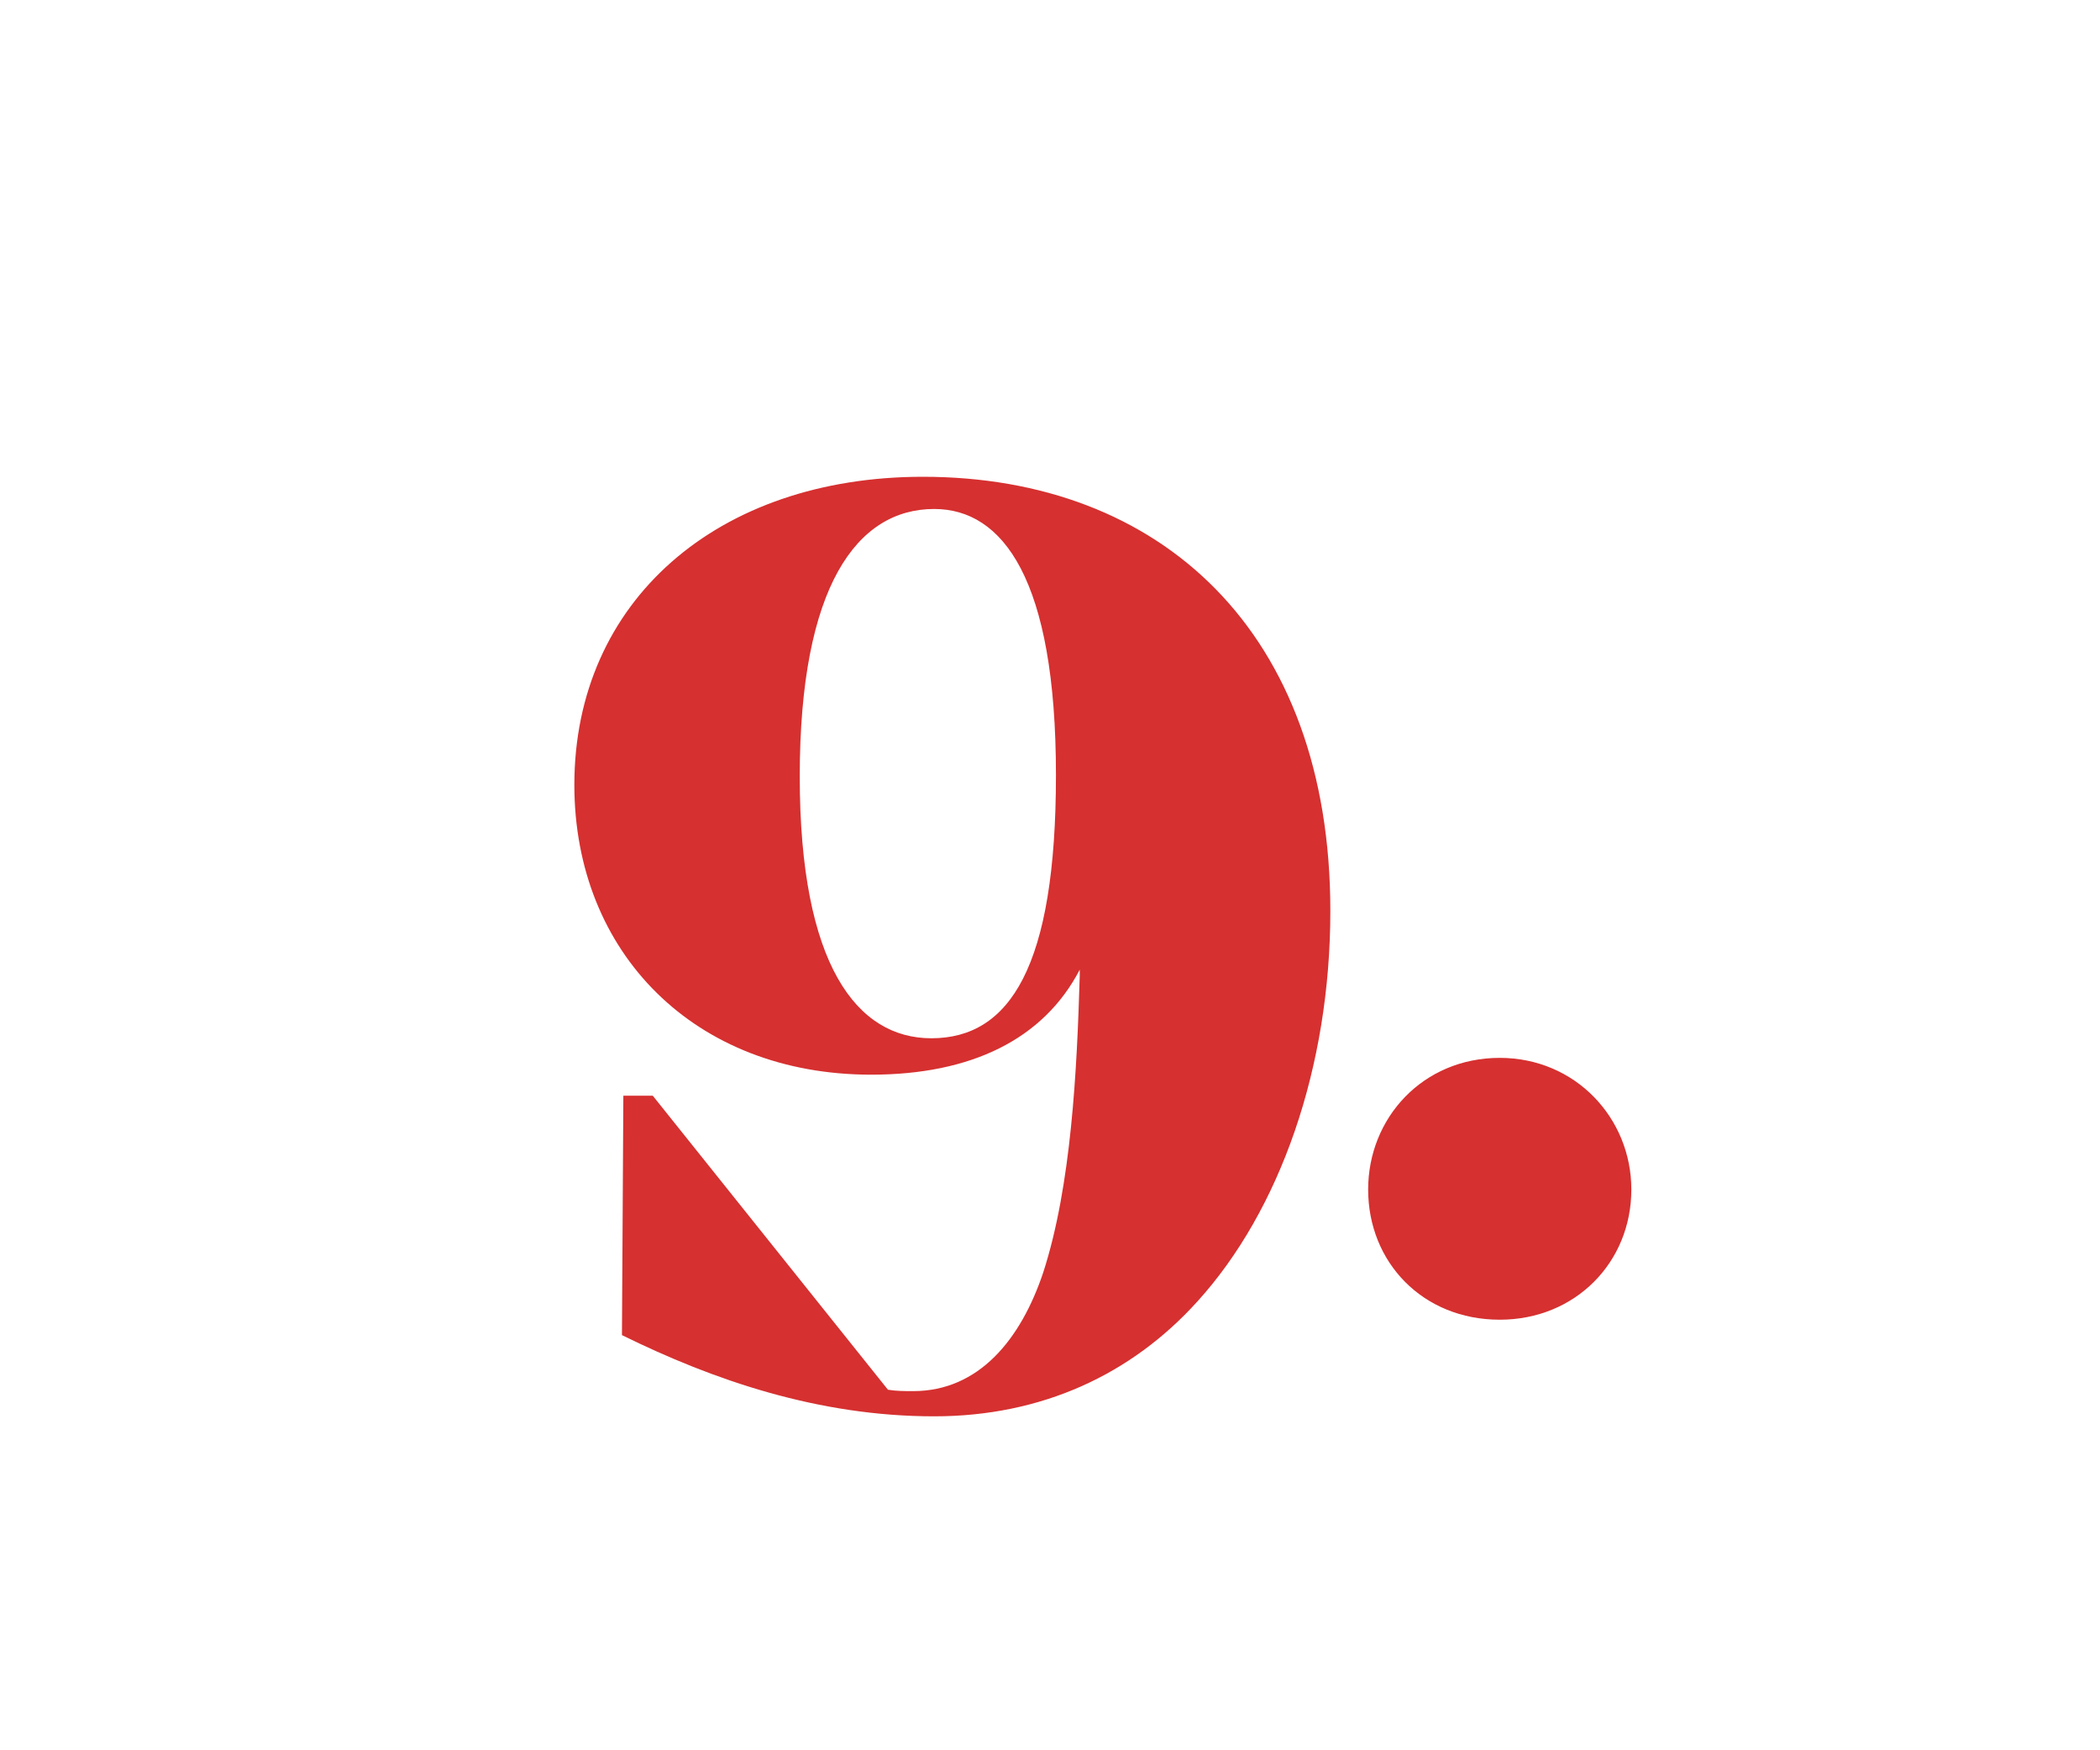 <?xml version="1.0" encoding="UTF-8"?>
<svg width="24px" height="20px" viewBox="0 0 24 20" version="1.1" xmlns="http://www.w3.org/2000/svg" xmlns:xlink="http://www.w3.org/1999/xlink">
    <!-- Generator: Sketch 62 (91390) - https://sketch.com -->
    <title>num-09</title>
    <desc>Created with Sketch.</desc>
    <g id="num-09" stroke="none" stroke-width="1" fill="none" fill-rule="evenodd">
        <path d="M10.676,16.184 C11.908,16.184 12.932,15.704 13.684,14.872 C14.628,13.832 15.204,12.2 15.204,10.408 C15.204,7.224 13.268,5.448 10.548,5.448 C8.196,5.448 6.564,6.872 6.564,8.968 C6.564,10.888 7.94,12.28 9.956,12.28 C11.092,12.28 11.924,11.88 12.34,11.08 L12.34,11.144 C12.308,12.232 12.244,13.544 11.924,14.536 C11.668,15.304 11.188,15.896 10.436,15.896 C10.34,15.896 10.244,15.896 10.148,15.88 L7.46,12.52 L7.124,12.52 L7.108,15.256 C8.148,15.768 9.348,16.184 10.676,16.184 Z M10.644,11.864 C9.796,11.864 9.14,11.032 9.14,8.872 C9.14,6.696 9.796,5.816 10.676,5.816 C11.46,5.816 12.068,6.616 12.068,8.856 C12.068,11.048 11.54,11.864 10.644,11.864 Z M17.14,15.08 C18.004,15.08 18.644,14.424 18.644,13.592 C18.644,12.776 18.004,12.088 17.14,12.088 C16.26,12.088 15.636,12.776 15.636,13.592 C15.636,14.424 16.26,15.08 17.14,15.08 Z" id="9." fill="#D63030" fill-rule="nonzero"></path>
    </g>
</svg>